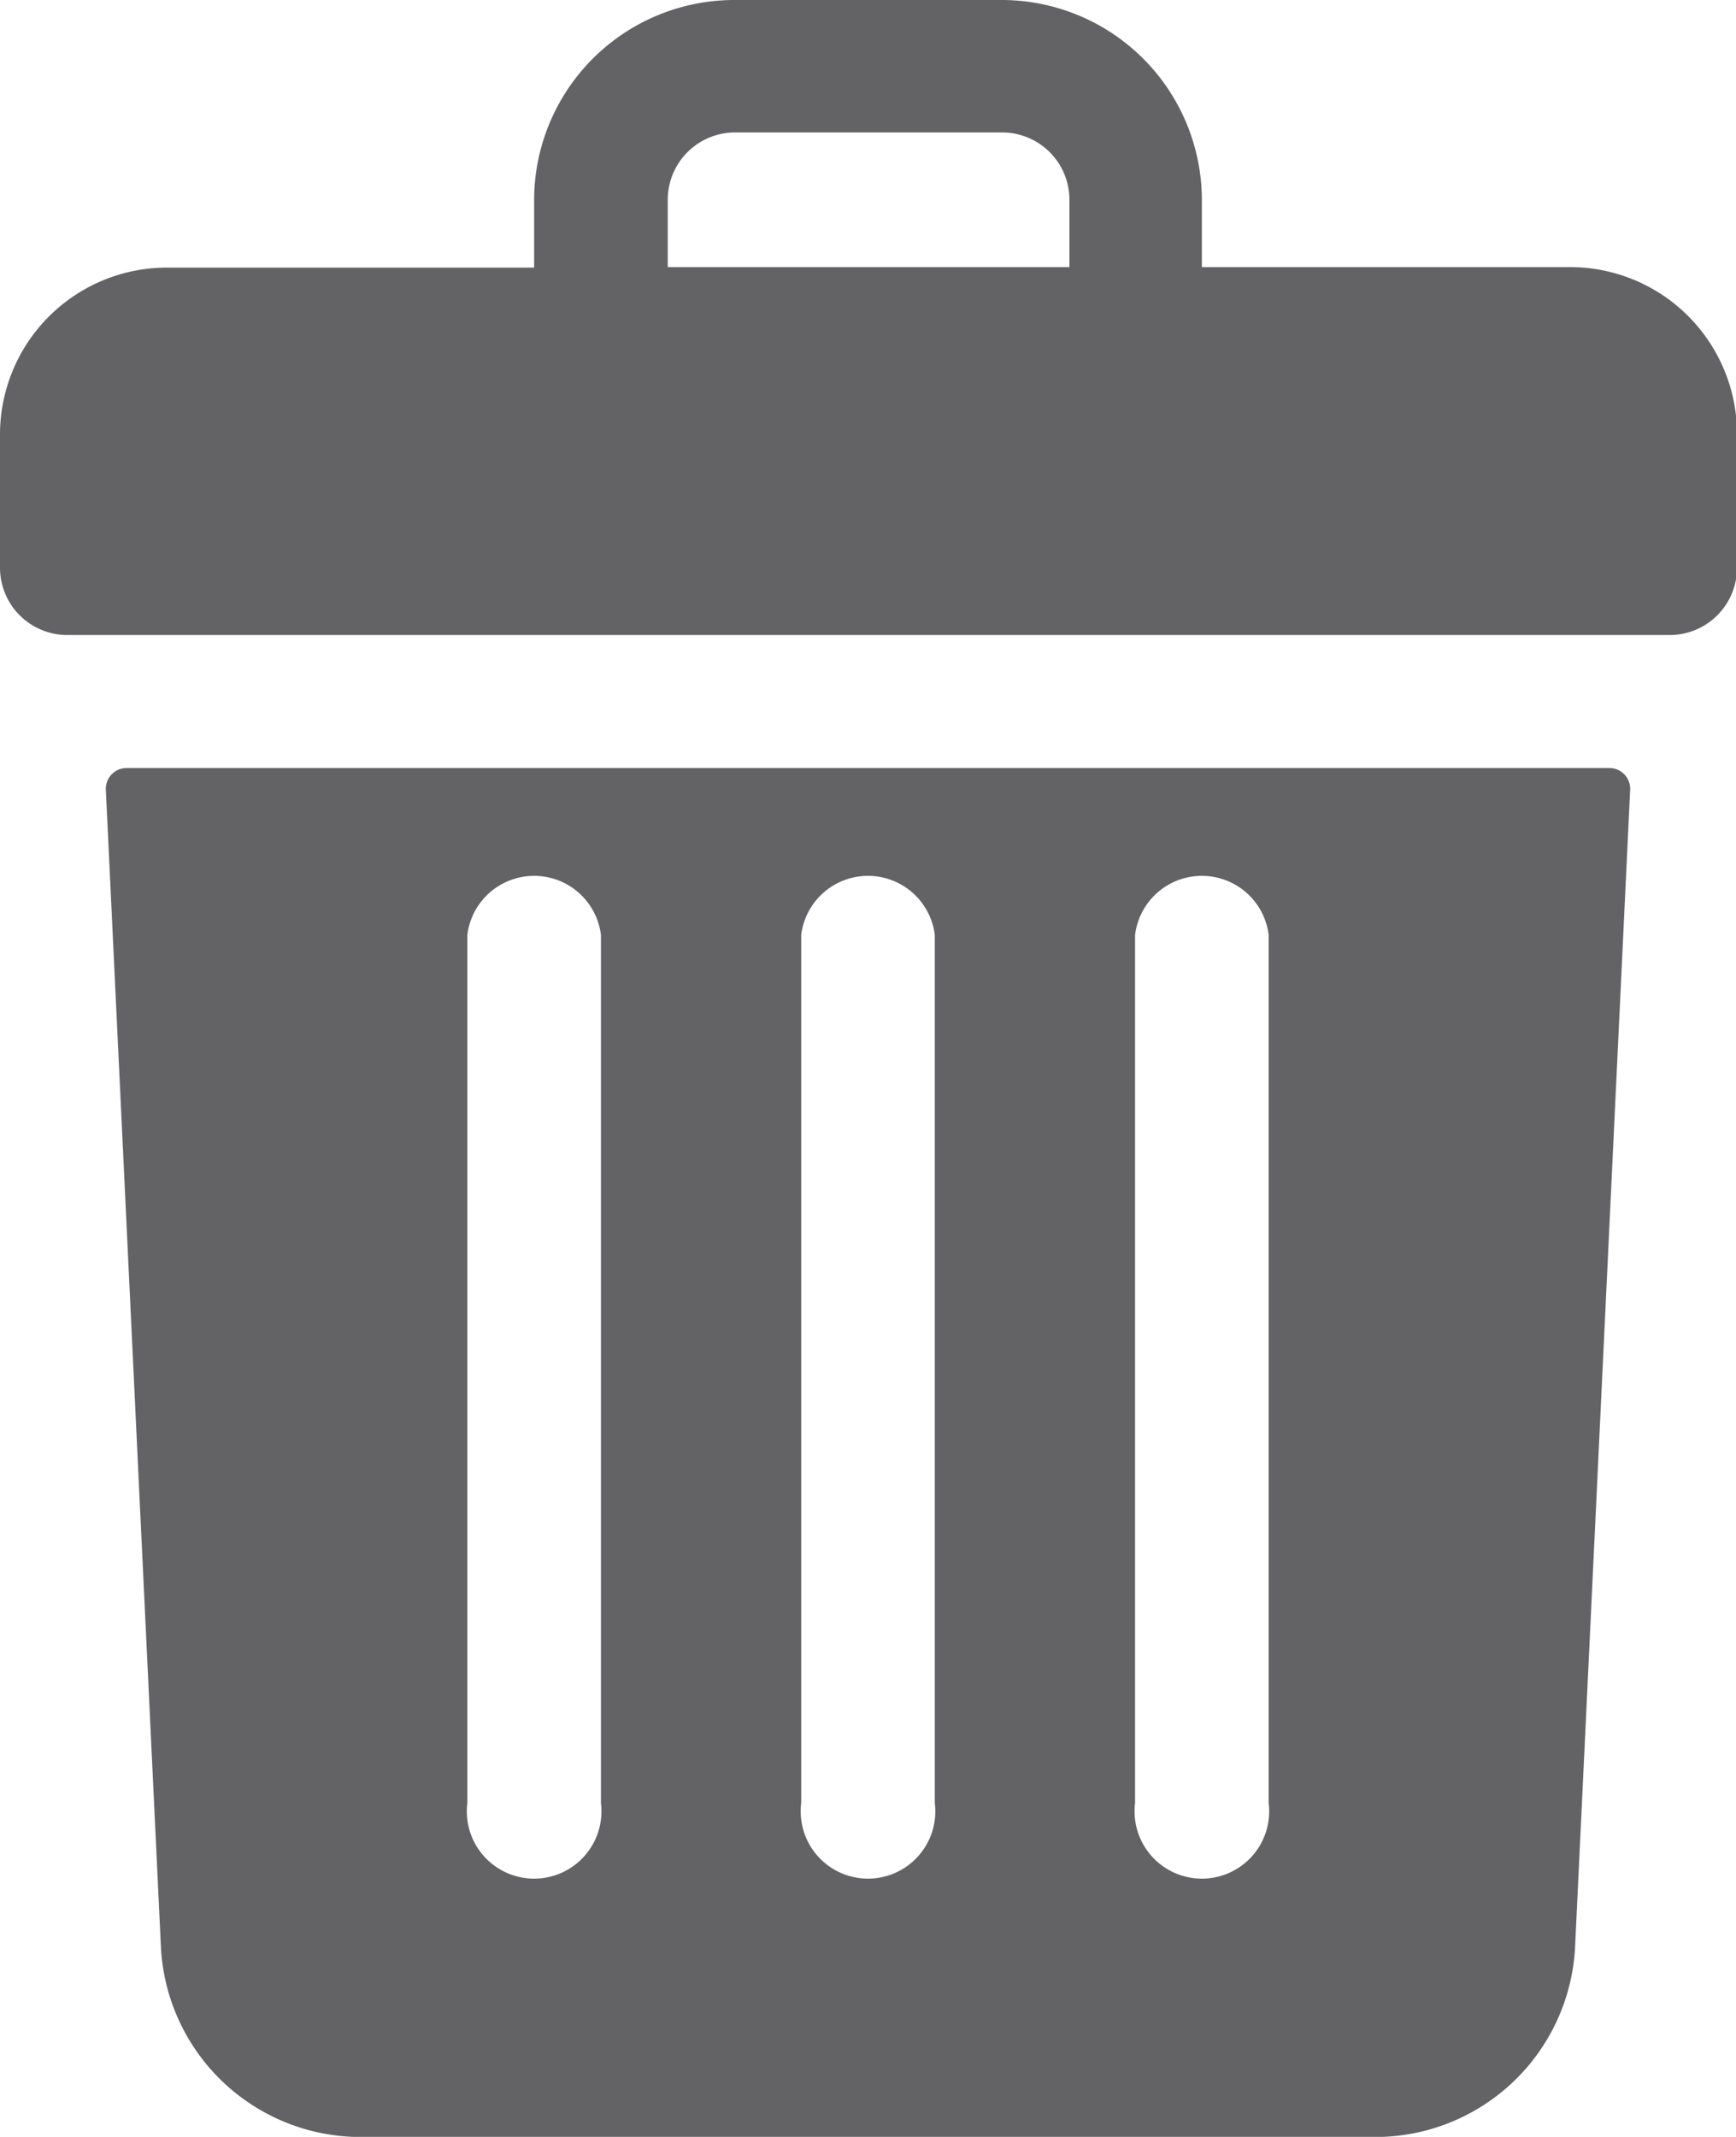<svg xmlns="http://www.w3.org/2000/svg" width="10.316" height="12.696" viewBox="0 0 10.316 12.696"><path d="M57.324,1.587H55.142v-.4A1.19,1.19,0,0,0,53.951,0H52.364a1.19,1.19,0,0,0-1.19,1.19v.4H48.992A.992.992,0,0,0,48,2.579v.794a.4.4,0,0,0,.4.4h9.522a.4.4,0,0,0,.4-.4V2.579A.992.992,0,0,0,57.324,1.587Zm-5.356-.4a.4.4,0,0,1,.4-.4h1.587a.4.4,0,0,1,.4.4v.4H51.968Z" transform="translate(-48)" fill="#636366"/><path d="M73.488,184a.124.124,0,0,0-.124.13l.327,6.87a1.189,1.189,0,0,0,1.189,1.134h6.025A1.189,1.189,0,0,0,82.095,191l.327-6.87A.124.124,0,0,0,82.3,184Zm5.992.992a.4.4,0,0,1,.794,0v5.158a.4.4,0,1,1-.794,0Zm-1.984,0a.4.4,0,0,1,.794,0v5.158a.4.4,0,1,1-.794,0Zm-1.984,0a.4.4,0,0,1,.794,0v5.158a.4.4,0,1,1-.794,0Z" transform="translate(-72.735 -179.437)" fill="#636366"/></svg>